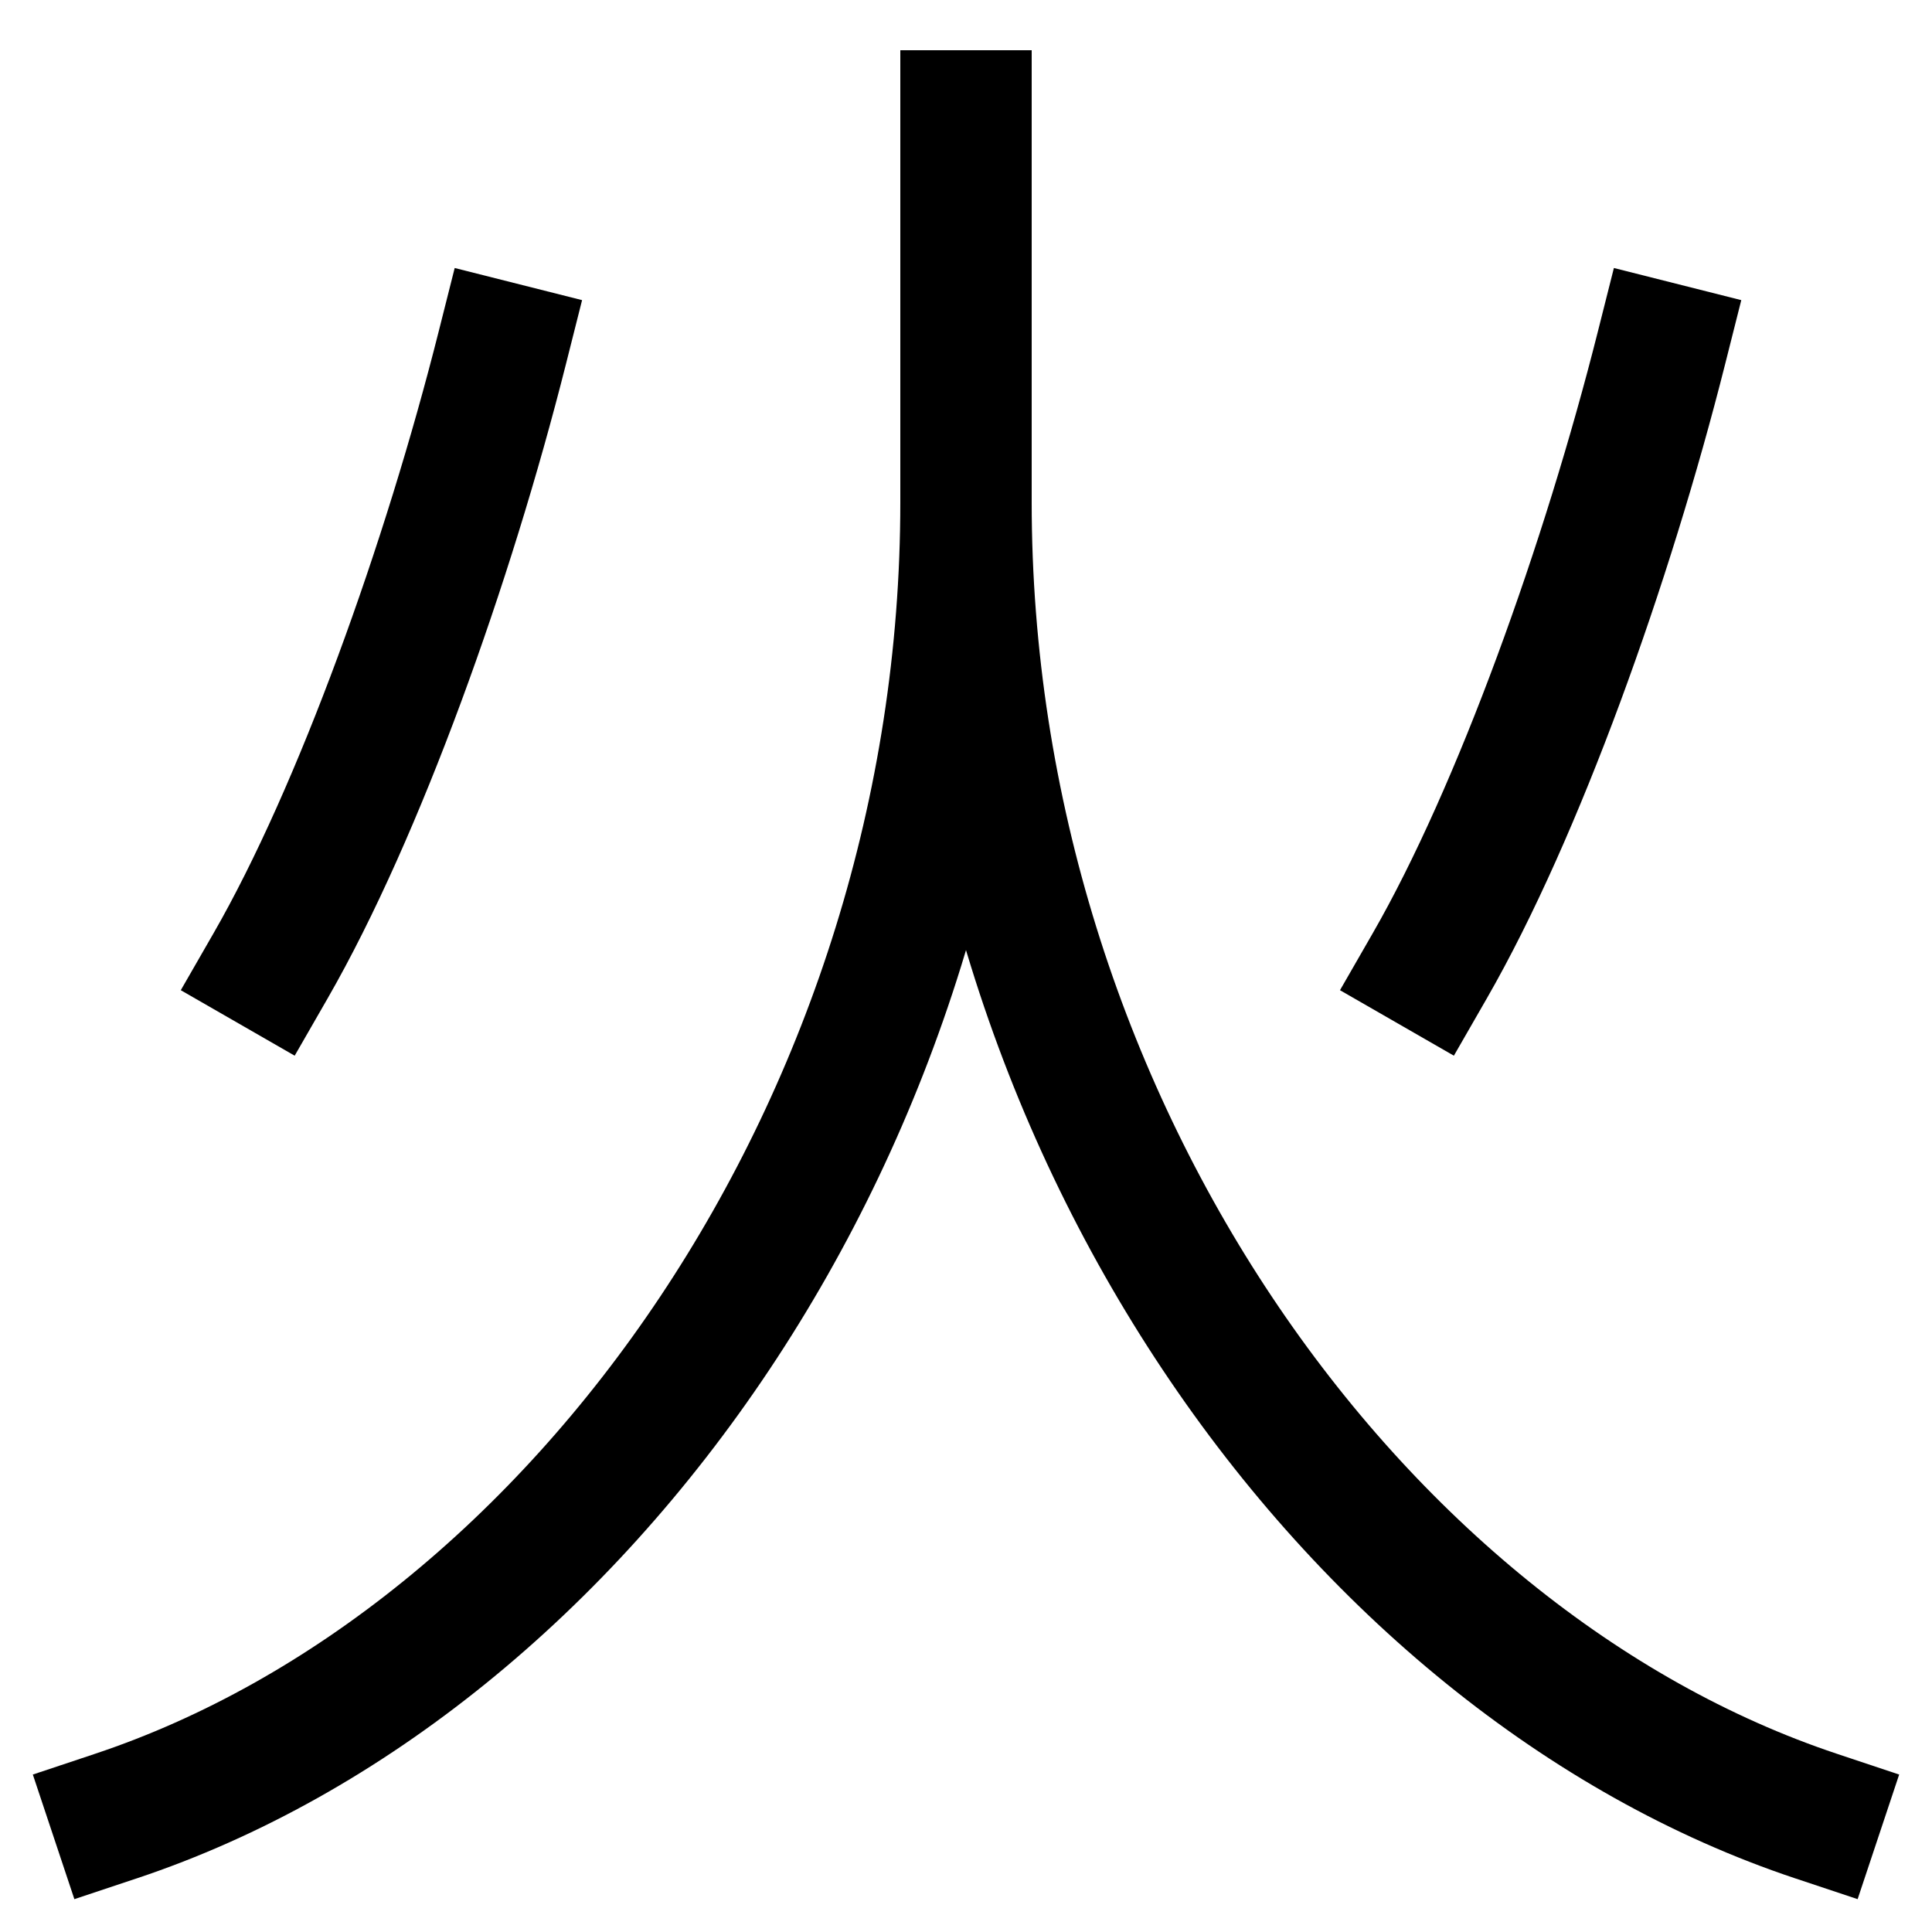 <svg xmlns="http://www.w3.org/2000/svg" xmlns:xlink="http://www.w3.org/1999/xlink" viewBox="0 0 1000 1000"><defs><style>.a,.b{fill:none;}.b{stroke:#000;stroke-linecap:square;stroke-miterlimit:2;stroke-width:68px;}.c{clip-path:url(#a);}</style><clipPath id="a"><polygon class="a" points="1188 221 1188 1148 477 1148 472.36 691.08 502.5 220.97 1188 221"/></clipPath></defs><title>fire</title><path class="b" d="M860,180c-28,111-74,240-120,320"/><path class="b" d="M260,180c-28,111-74,240-120,320"/><g class="c"><path class="b" d="M940,940C700,860,500,580,500,260"/></g><path class="b" d="M500,60V260c0,320-200,600-440,680"/></svg>
